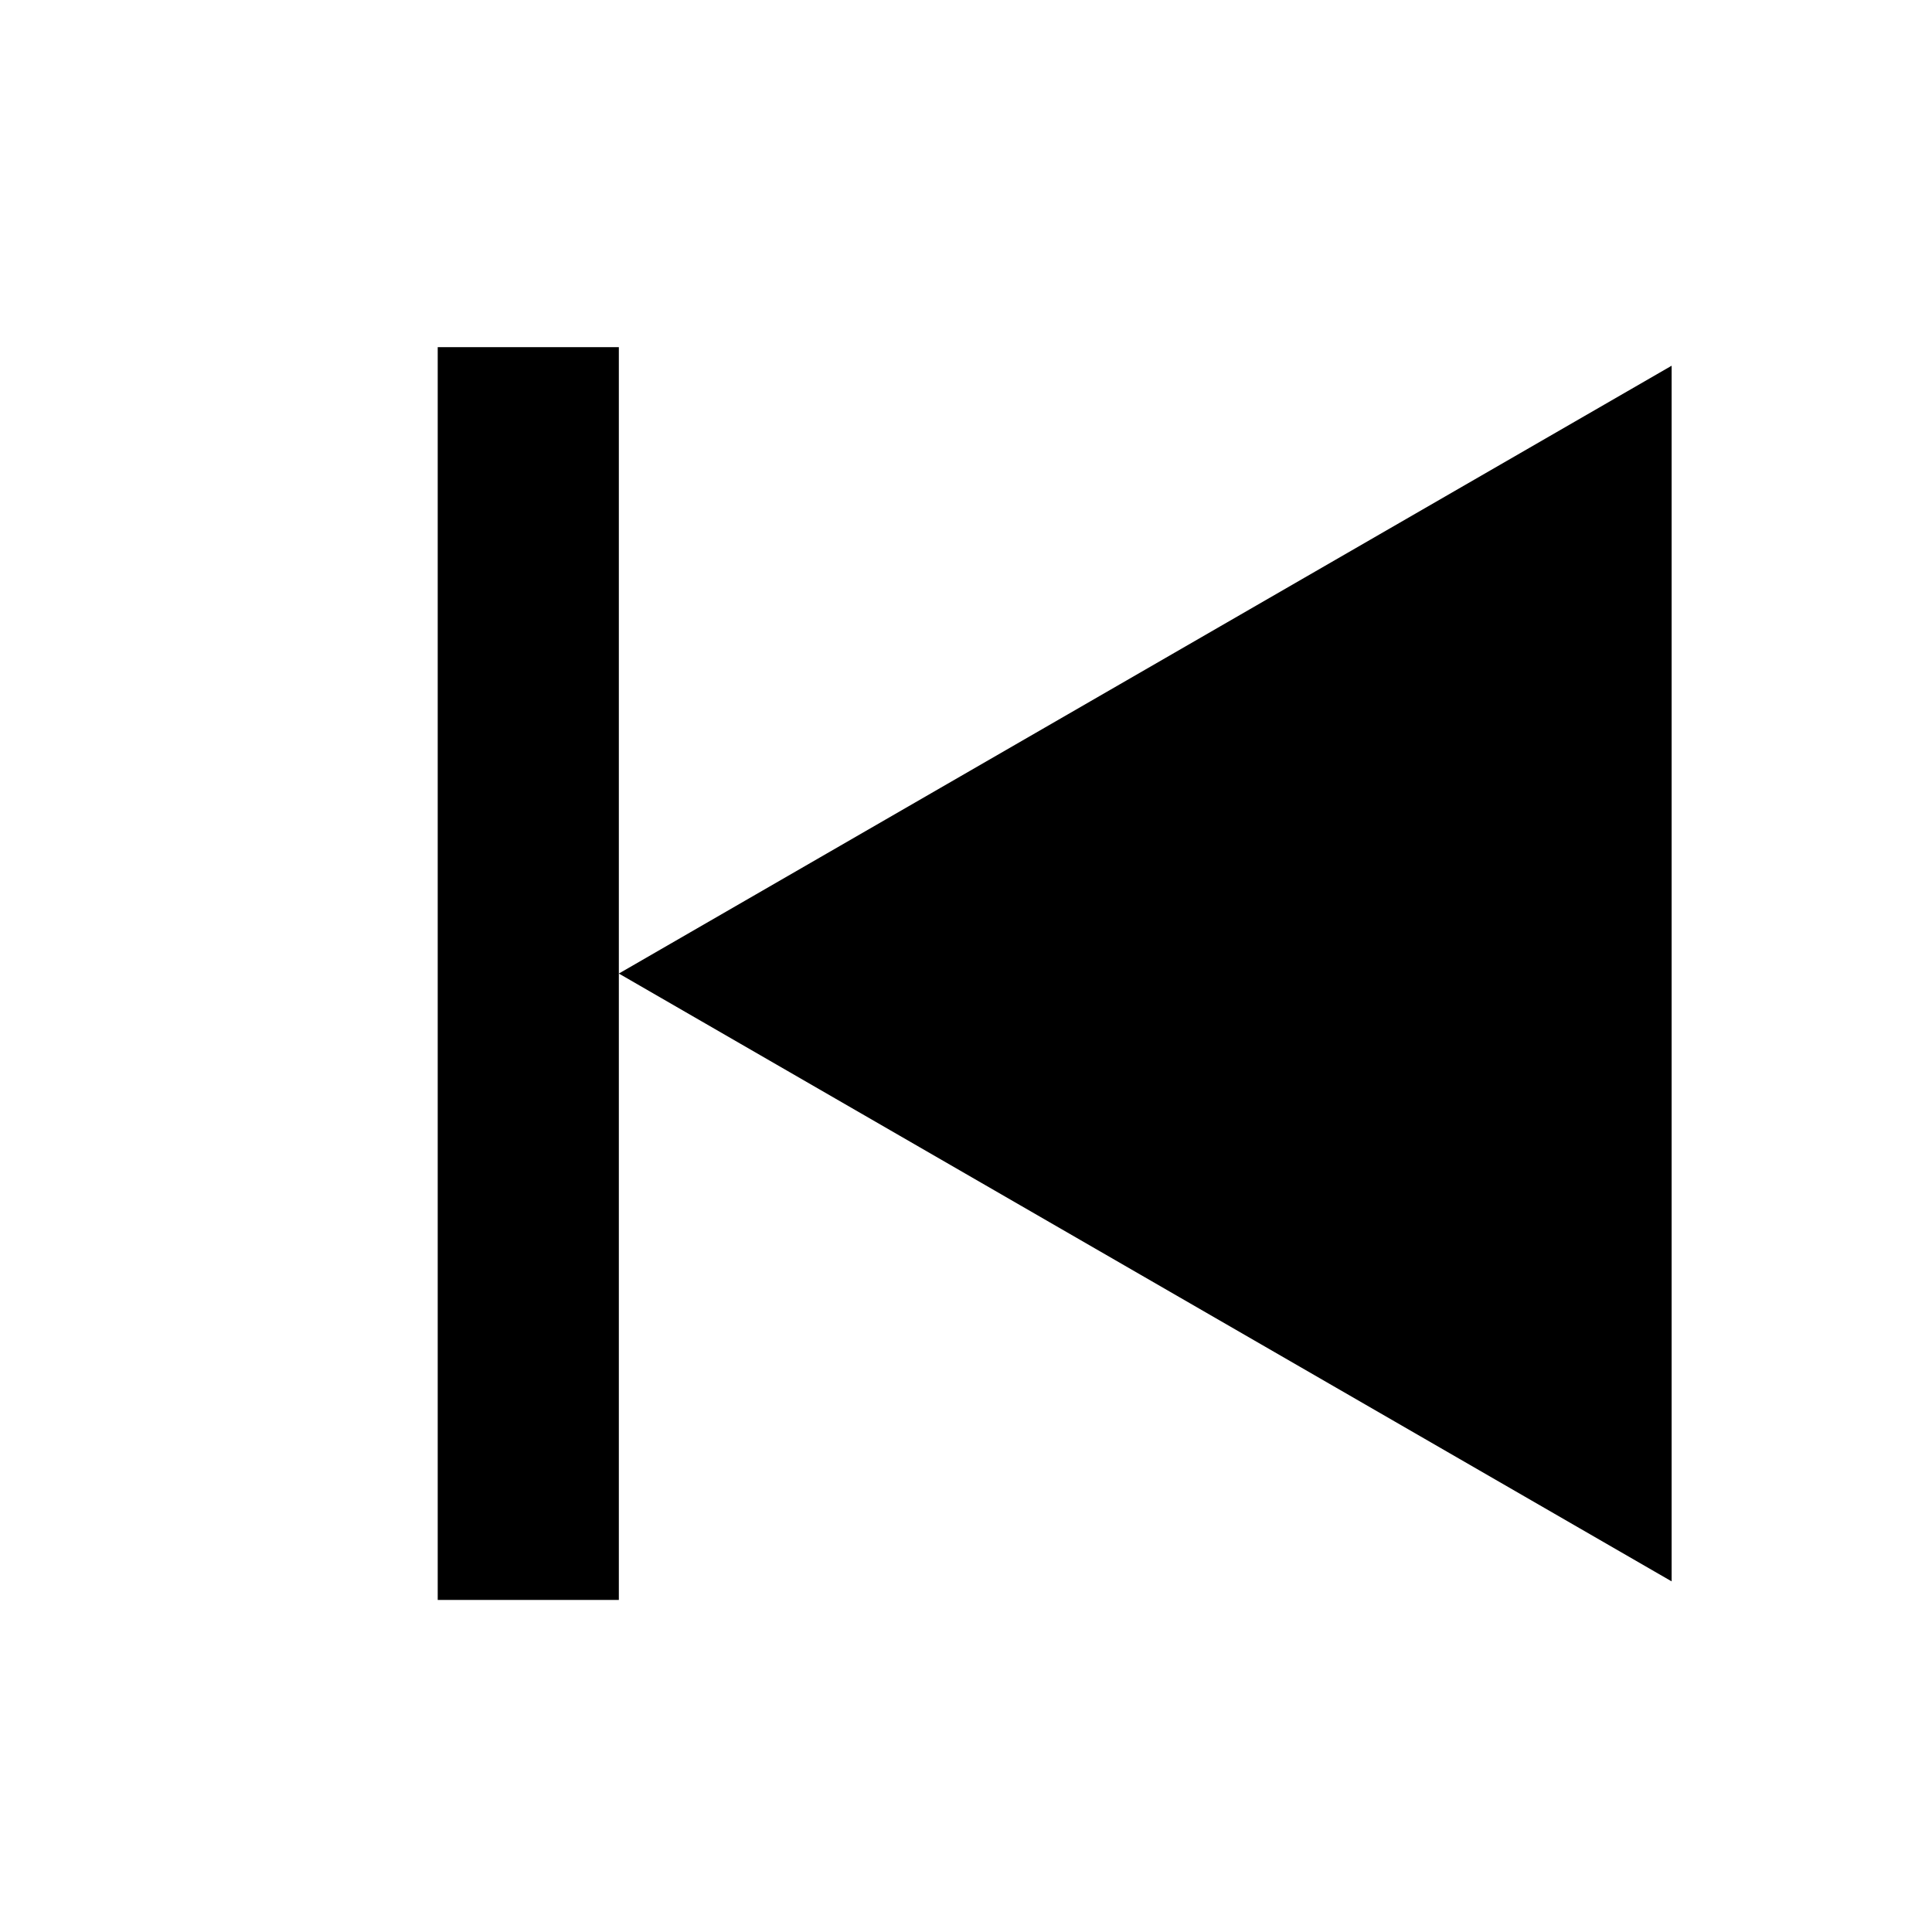 <svg width="128" height="128" viewBox="0 0 128 128" fill="none" xmlns="http://www.w3.org/2000/svg">
<rect x="0" y="0" width="128" height="128" fill="#808080" stroke="none"/>
<g clip-path="url(#clip0)">
<rect width="128" height="128" transform="matrix(-1 0 0 1 128 0)" fill="white"/>
<path d="M41 64.5L110.75 104.77L110.75 24.23L41 64.5Z" fill="black"/>
<rect width="12" height="83" transform="matrix(-1 0 0 1 41 23)" fill="black"/>
</g>
<defs>
<clipPath id="clip0">
<rect width="128" height="128" fill="white" transform="matrix(-1 0 0 1 128 0)"/>
</clipPath>
</defs>
</svg>
